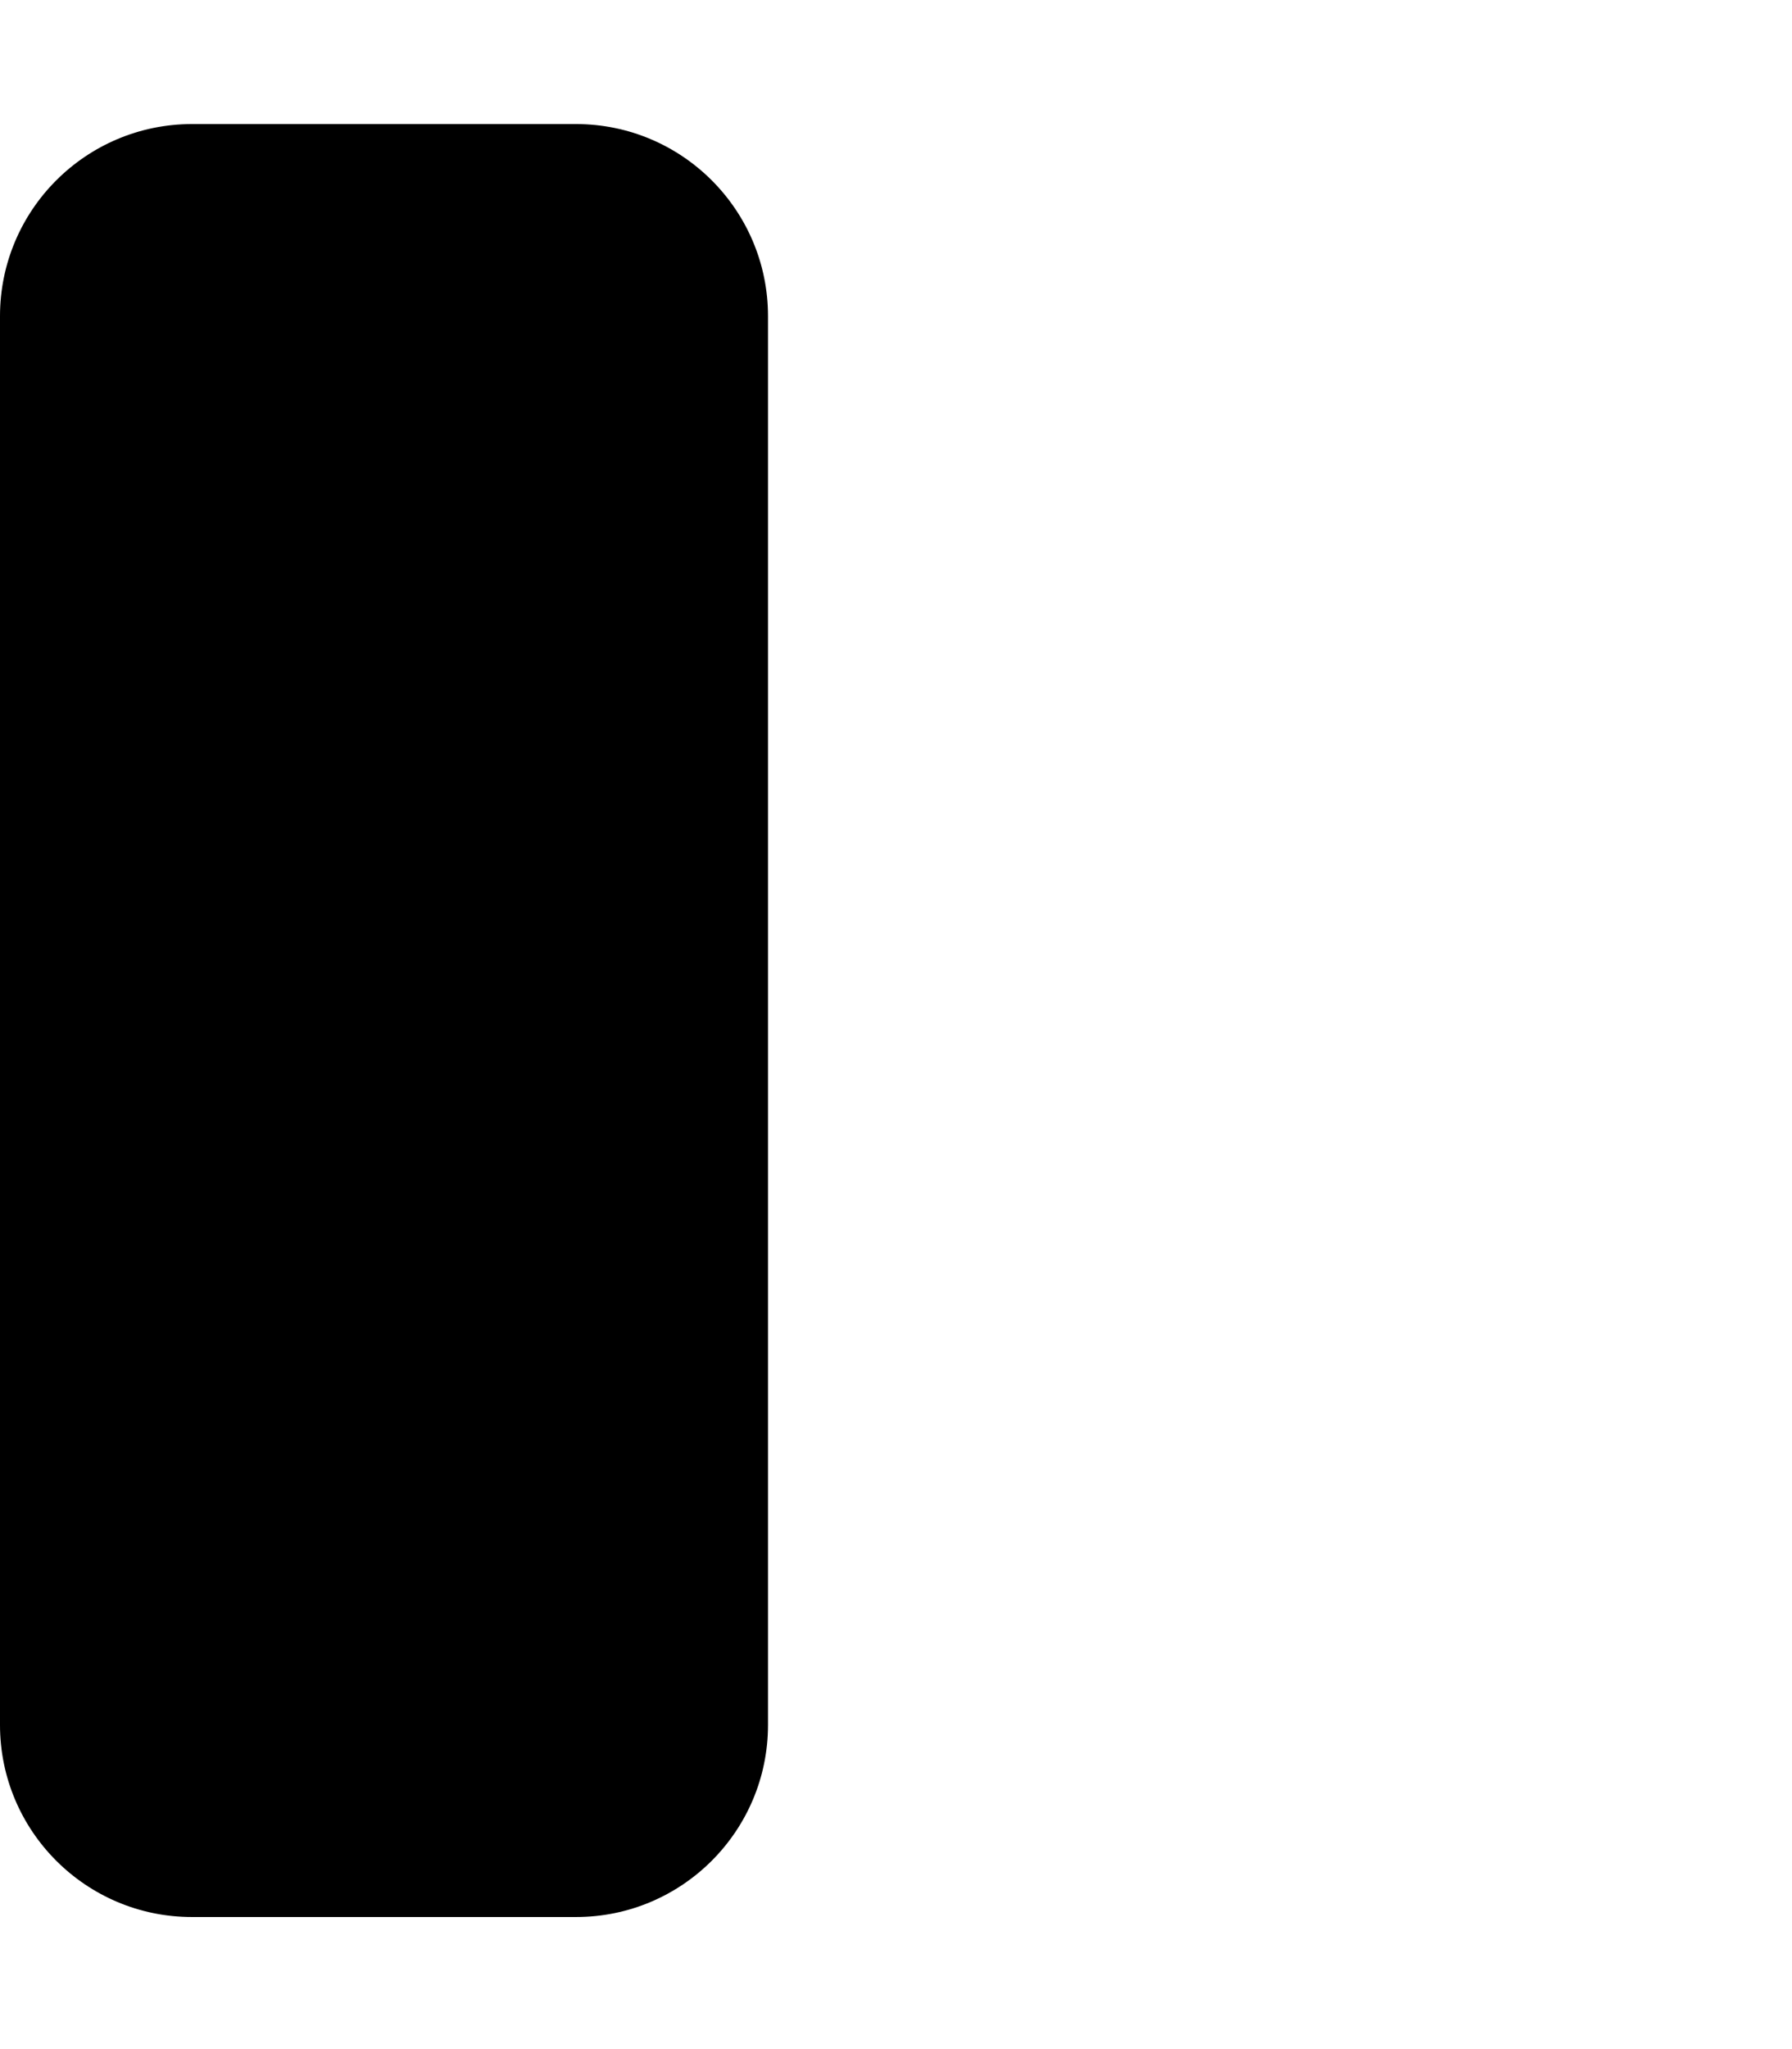 <?xml version="1.0" encoding="utf-8"?>
<!-- Generator: Adobe Illustrator 22.0.0, SVG Export Plug-In . SVG Version: 6.00 Build 0)  -->
<svg version="1.1" id="Layer_1" xmlns="http://www.w3.org/2000/svg" xmlns:xlink="http://www.w3.org/1999/xlink" x="0px" y="0px"
	 viewBox="0 0 448 512" style="enable-background:new 0 0 448 512;" xml:space="preserve">
<path d="M192,431V79c0-26.5-21.5-48-48-48H48C21.5,31,0,52.5,0,79v352c0,26.5,21.5,48,48,48h96C170.5,479,192,457.5,192,431z"/>
</svg>
